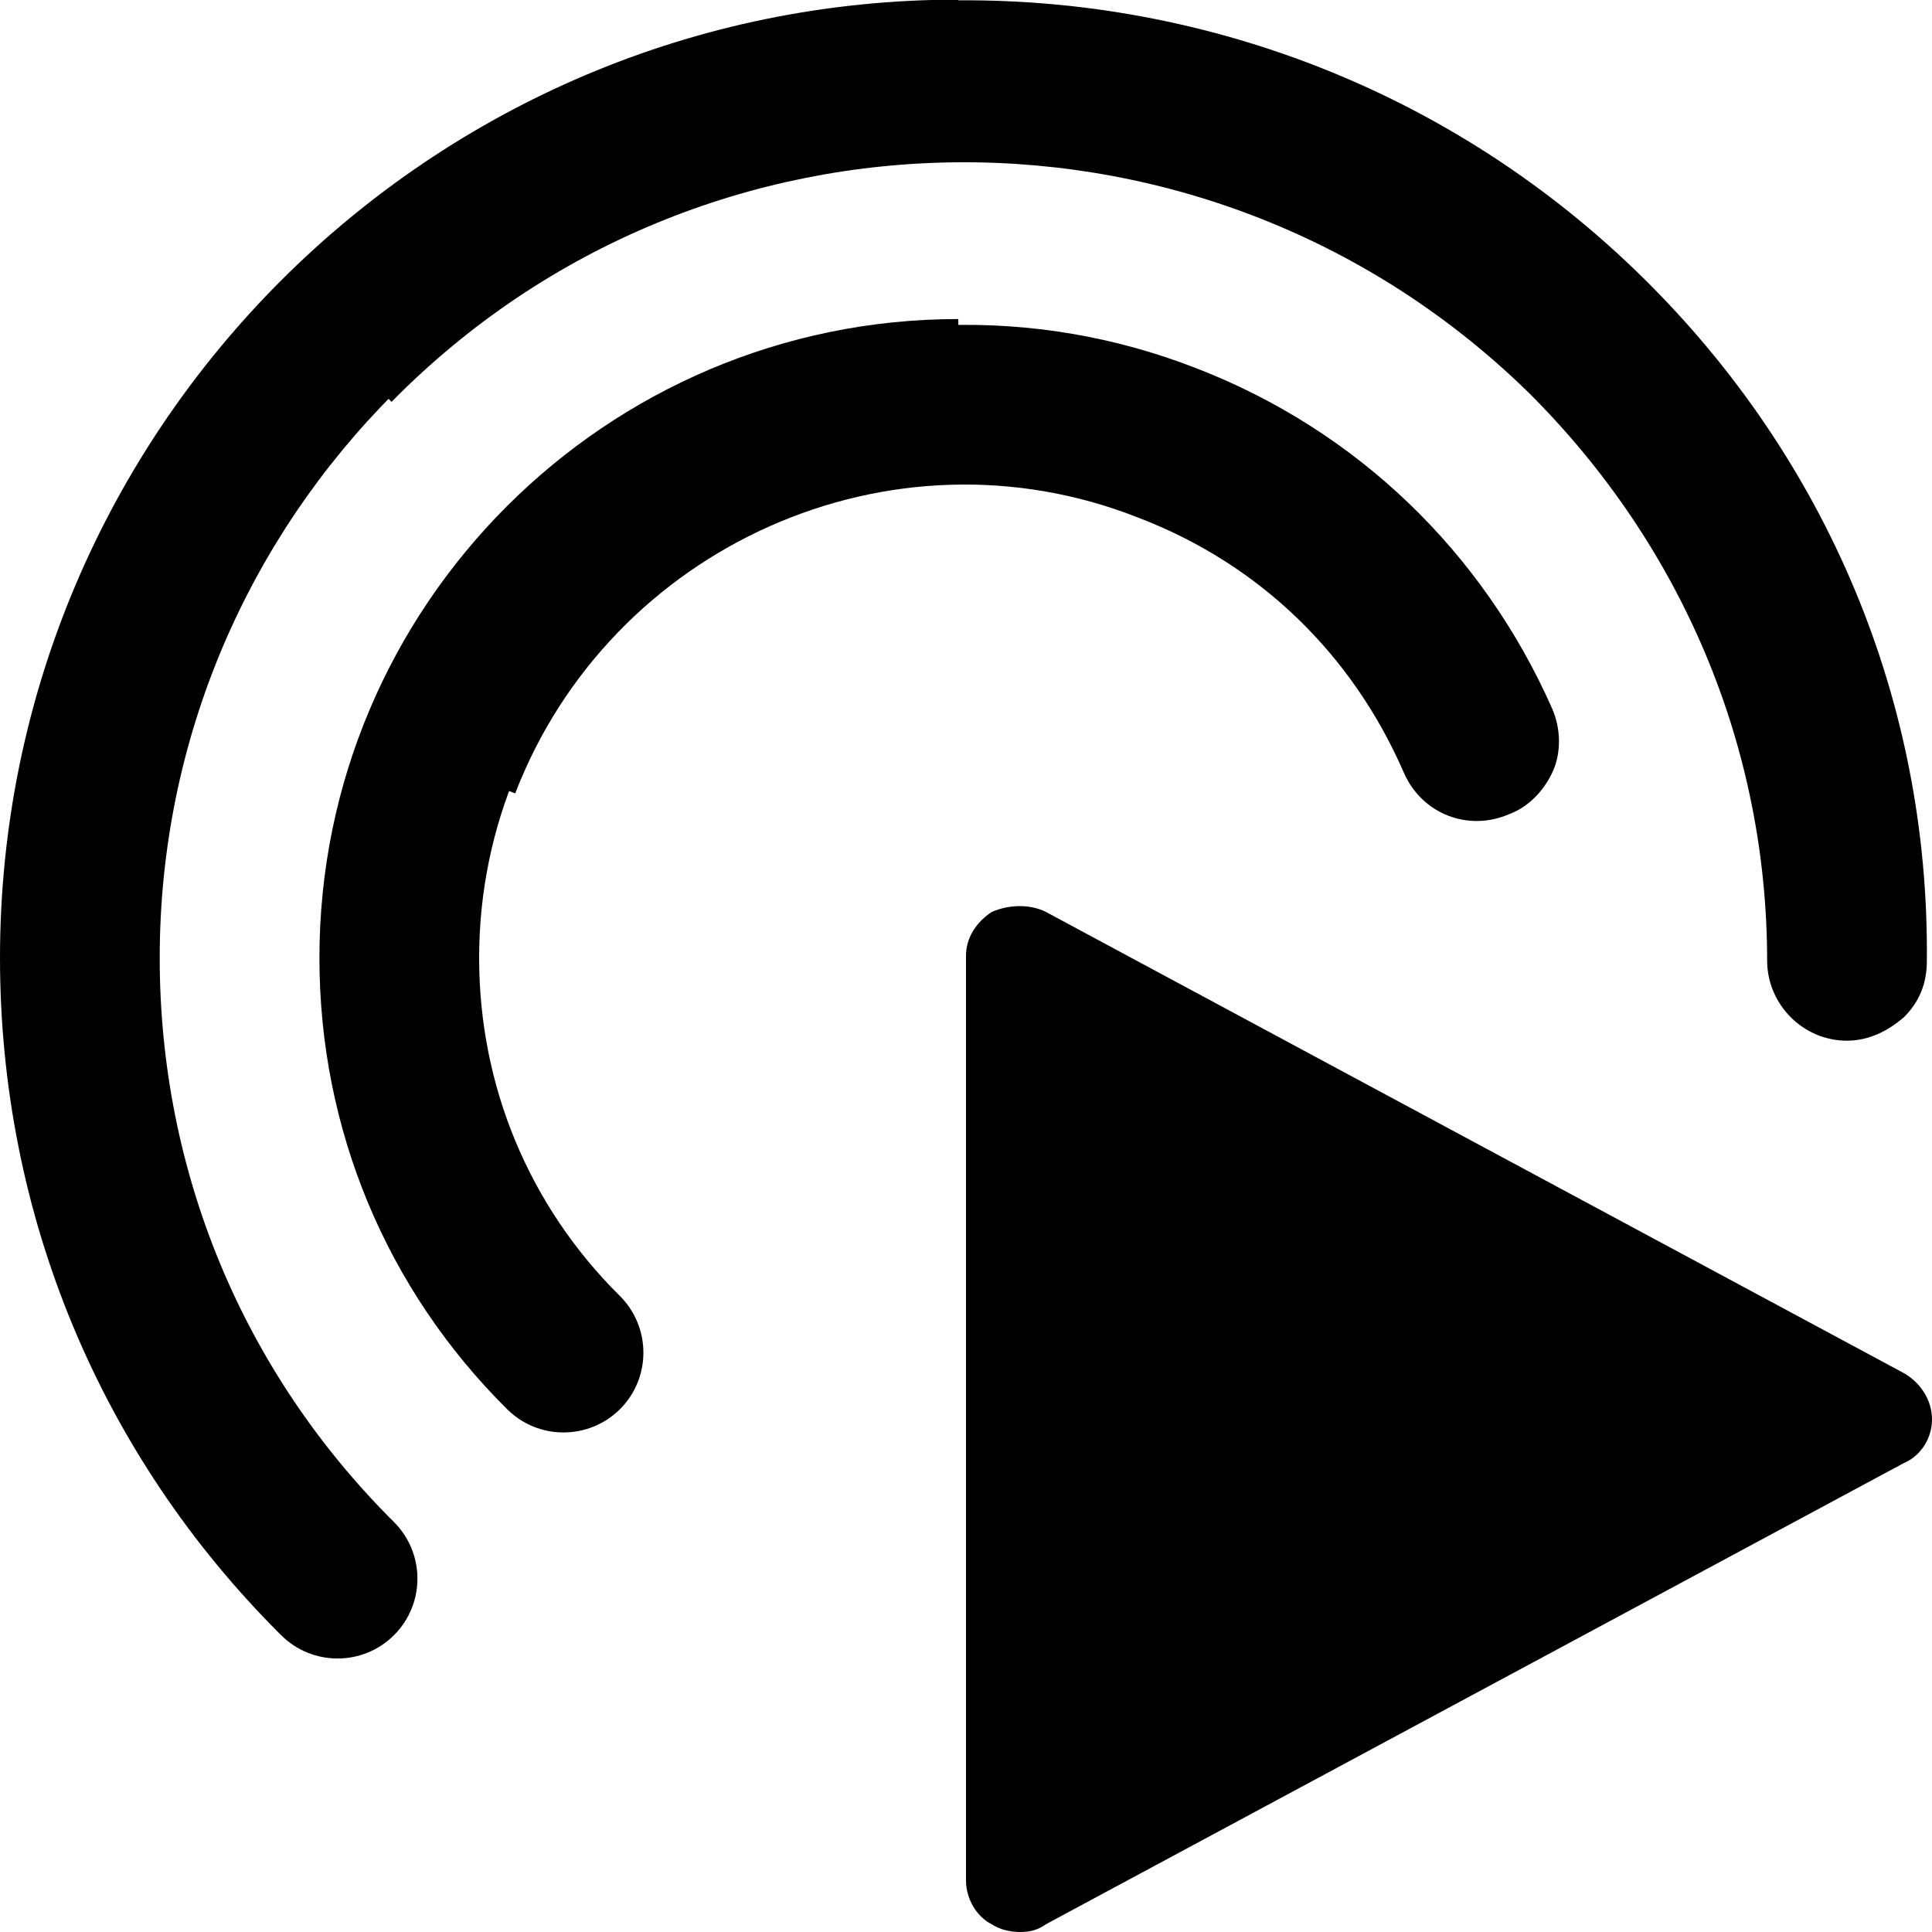 <?xml version="1.0" ?><svg xmlns:inkscape="http://www.inkscape.org/namespaces/inkscape" xmlns:sodipodi="http://sodipodi.sourceforge.net/DTD/sodipodi-0.dtd" xmlns="http://www.w3.org/2000/svg" xmlns:svg="http://www.w3.org/2000/svg" id="bold" enable-background="new 0 0 24 24" height="16" viewBox="0 0 0.75 0.75" width="16" version="1.1" sodipodi:docname="source.svg" inkscape:version="1.3.2 (091e20e, 2023-11-25)">
  <defs id="defs28648"/>
  <sodipodi:namedview id="namedview28646" pagecolor="#ffffff" bordercolor="#000000" borderopacity="0.25" inkscape:showpageshadow="2" inkscape:pageopacity="0.0" inkscape:pagecheckerboard="0" inkscape:deskcolor="#d1d1d1" showgrid="false" inkscape:zoom="22.627417" inkscape:cx="11.335806" inkscape:cy="9.4354561" inkscape:window-width="1536" inkscape:window-height="1212" inkscape:window-x="0" inkscape:window-y="25" inkscape:window-maximized="1" inkscape:current-layer="layer4" showguides="false"/>
  
  
  <g inkscape:groupmode="layer" id="layer5" inkscape:label="Unmute Left" style="display:inline">
    <path d="m 12,-0.037 c -6.617,0 -12,5.383 -12,12 0,3.21 1.25,6.223 3.521,8.482 0.393,0.39 1.026,0.388 1.415,-0.003 C 5.326,20.05 5.324,19.417 4.933,19.027 3.041,17.146 2,14.638 2,11.963 c 0,-5.514 4.486,-10 10,-10 0,0 0.012,-1.99 0,-2 z" id="path30822" inkscape:label="Big Circle" style="display:inline" transform="matrix(0.031,0,0,0.031,0,0.001)" sodipodi:nodetypes="cscscscc"/>
    <path d="m 12,3.963 c -4.411,0 -8,3.589 -8,8 0,2.14 0.835,4.148 2.352,5.653 0.392,0.388 1.024,0.386 1.415,-0.005 C 8.156,17.219 8.153,16.586 7.762,16.196 6.625,15.07 6,13.566 6,11.963 c 0,-3.309 2.691,-6 6,-6 0,0 0.005,-1.995 0,-2 z" id="path30819" inkscape:label="Small Circle" style="display:inline" transform="matrix(0.031,0,0,0.031,0,0.001)" sodipodi:nodetypes="cscccscc"/>
  </g>
  <g inkscape:groupmode="layer" id="layer4" inkscape:label="Play Right" style="display:inline">
    <path d="m 0.142,0.285 c 3.5214e-4,1.029e-4 0.058,0.023 0.058,0.023 0.037,-0.096 0.146,-0.145 0.242,-0.107 0.047,0.018 0.083,0.053 0.103,0.099 0.007,0.016 0.025,0.023 0.041,0.016 0.008,-0.003 0.014,-0.01 0.017,-0.017 0.003,-0.007 0.003,-0.016 -4.8823e-4,-0.024 -0.027,-0.061 -0.076,-0.108 -0.138,-0.132 -0.128,-0.05 -0.273,0.015 -0.323,0.143 z" id="path28896" inkscape:label="Small Circle Right" style="display:inline;stroke-width:0.031" sodipodi:nodetypes="ccsccscsc" inkscape:transform-center-x="0.0014433938" inkscape:transform-center-y="-0.1538044"/>
    <path d="m 0.108,0.112 c 2.7528e-4,-3.124e-5 0.044,0.044 0.044,0.044 0.121,-0.123 0.319,-0.124 0.442,-0.003 0.059,0.059 0.092,0.137 0.092,0.22 7.609e-5,0.017 0.014,0.031 0.031,0.031 0.009,-6.239e-5 0.016,-0.004 0.022,-0.009 0.006,-0.006 0.009,-0.013 0.009,-0.022 C 0.749,0.272 0.709,0.178 0.638,0.108 0.491,-0.037 0.253,-0.036 0.108,0.112 Z" id="path28844" inkscape:label="Big Circle Right" sodipodi:nodetypes="ccsccscsc" inkscape:transform-center-x="-0.053629443" inkscape:transform-center-y="-0.17328784" style="stroke-width:0.031"/>
    <path d="M 0.739,0.533 0.406,0.354 C 0.4,0.351 0.392,0.351 0.385,0.354 0.379,0.358 0.375,0.364 0.375,0.371 V 0.73 c 0,0.007 0.004,0.014 0.01,0.017 0.003,0.002 0.007,0.003 0.011,0.003 0.004,0 0.007,-8.3666e-4 0.01,-0.003 L 0.739,0.568 C 0.746,0.565 0.75,0.558 0.75,0.551 0.75,0.544 0.746,0.537 0.739,0.533 Z" id="path396" style="display:inline;stroke-width:0.001"/>
  </g>
  
  
</svg>